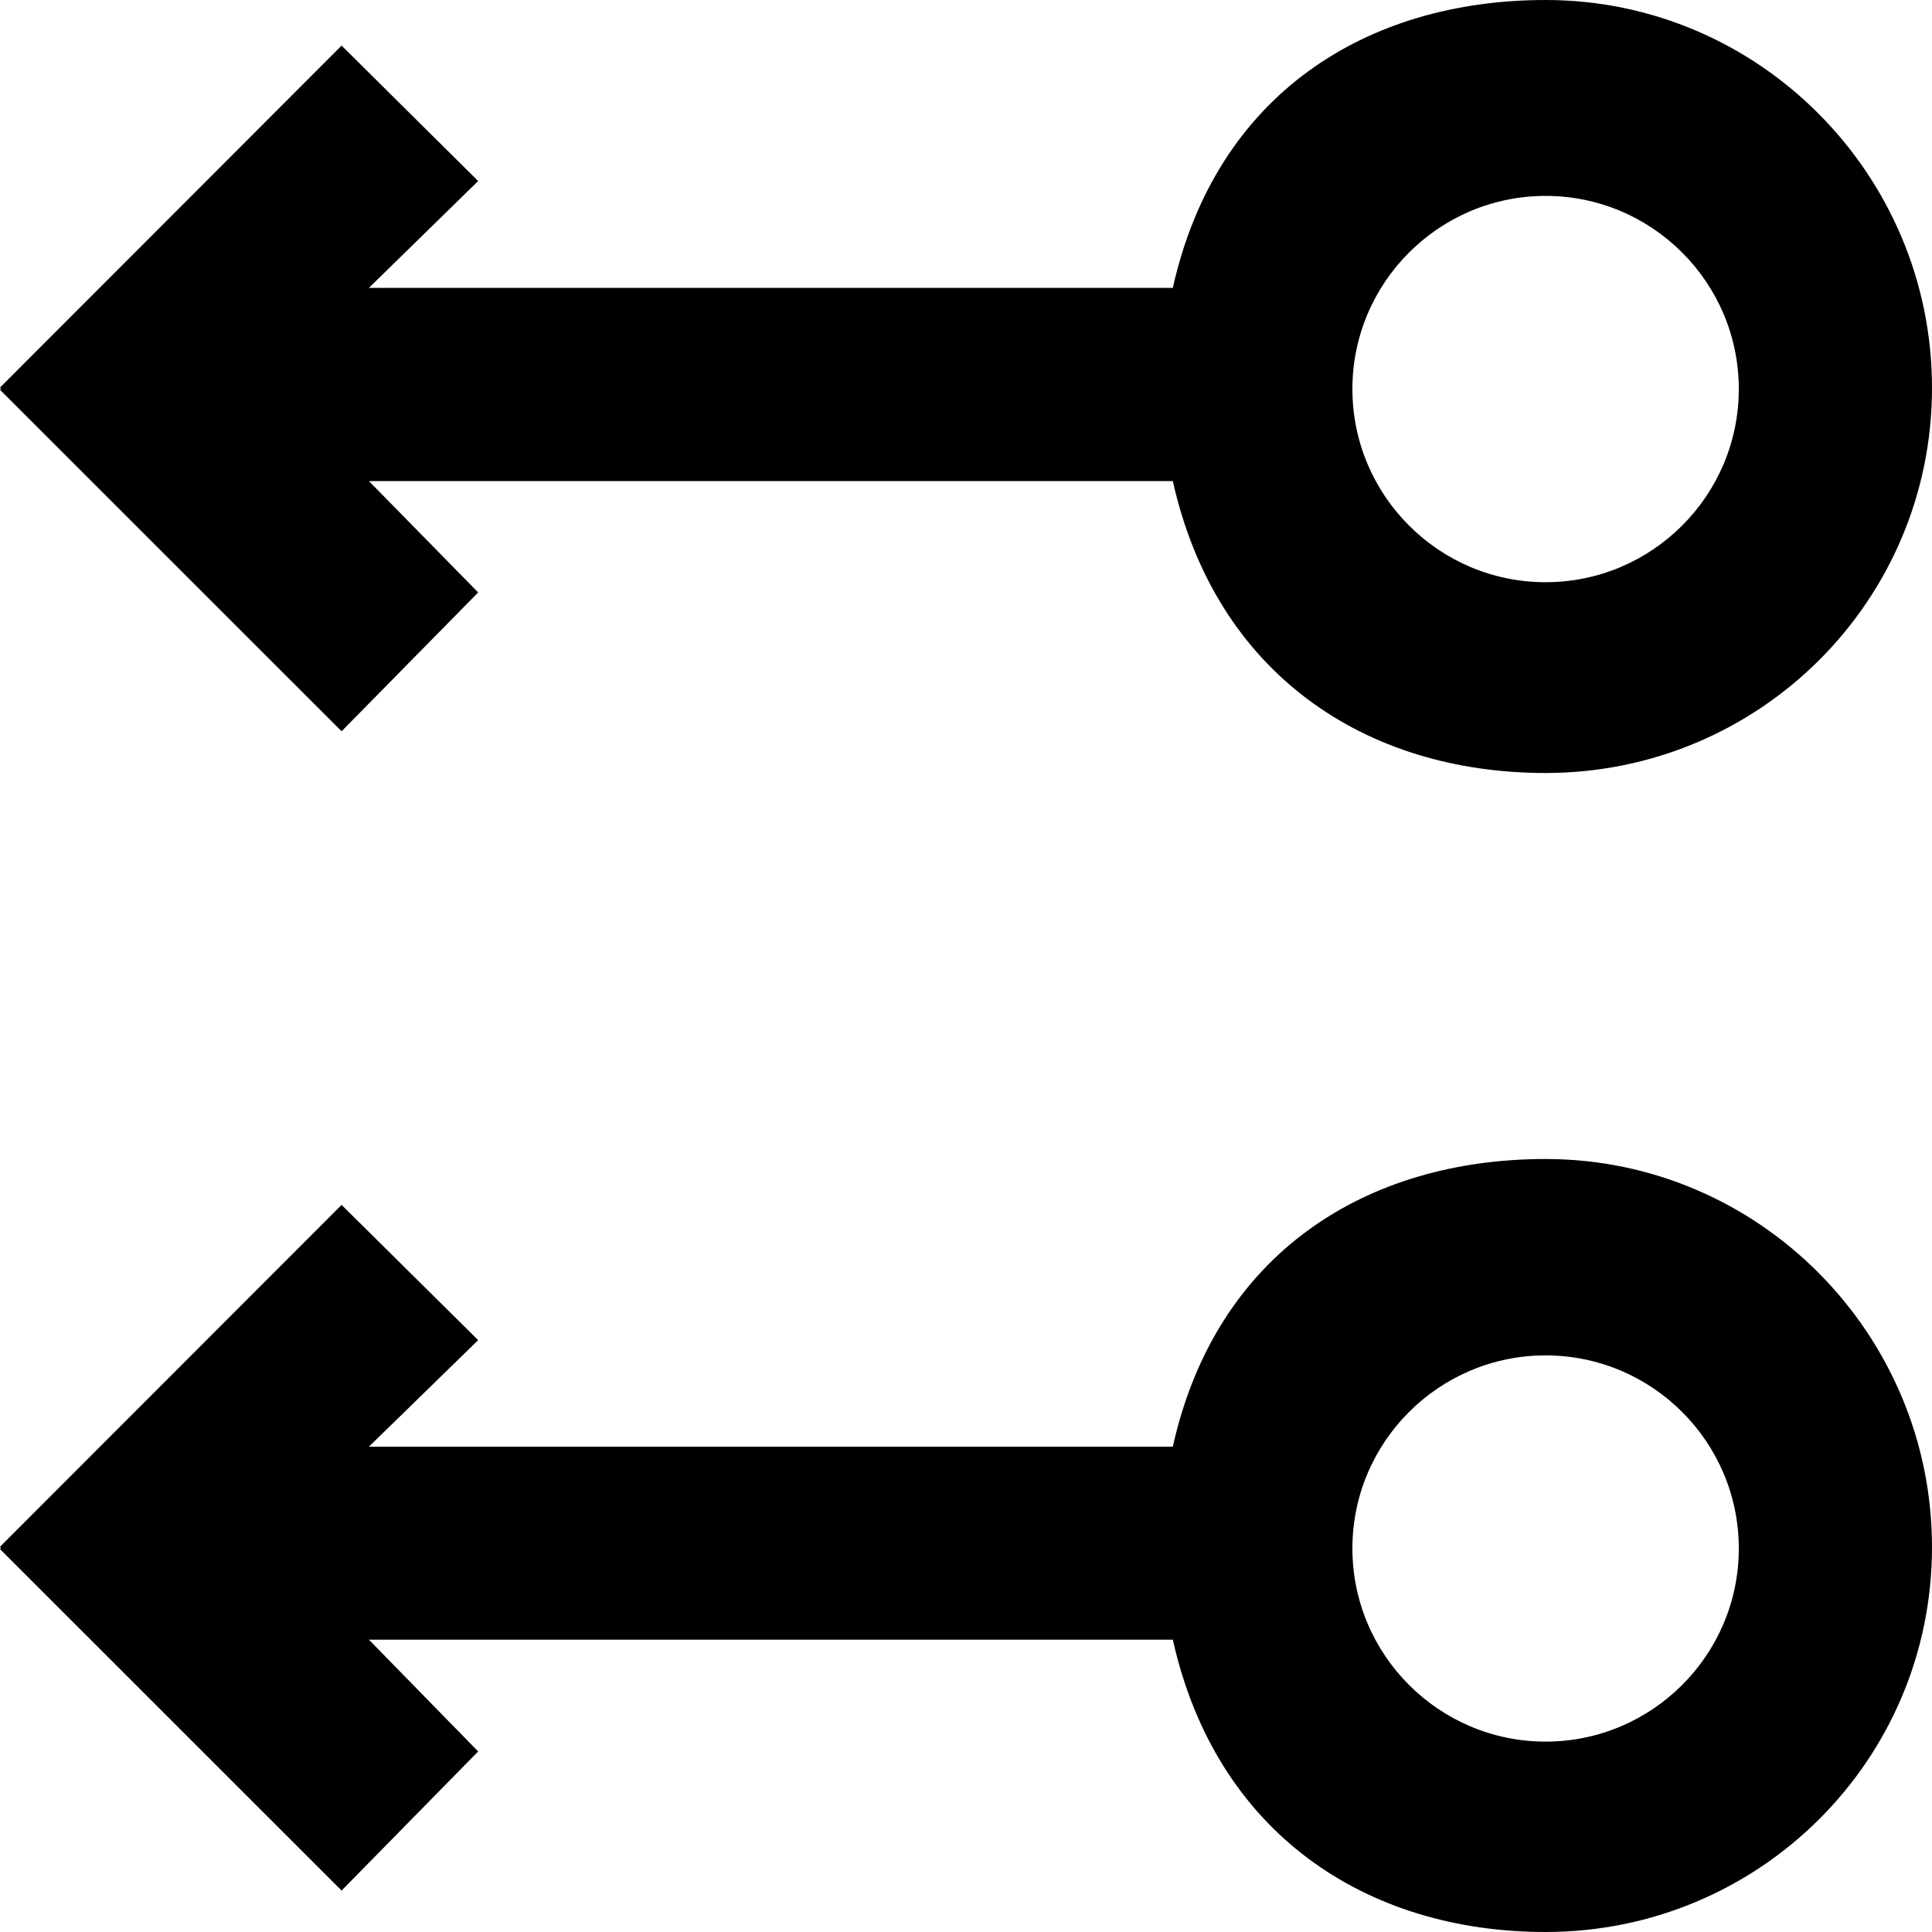 <svg width="20" height="20" xmlns="http://www.w3.org/2000/svg"><path d="M18 4.027c0 1.103-.897 2-2 2s-2-.897-2-2c0-1.102.897-1.999 2-1.999s2 .897 2 2M12.141 2.98H3.819L4.95 1.874 3.536.472 0 4.012l.01.012-.01.011L3.536 7.57 4.95 6.133 3.819 4.98h8.322c.446 1.999 1.997 3.022 3.859 3.022 2.209 0 4-1.778 4-3.987C20 1.807 18.209 0 16 0c-1.862 0-3.413.982-3.859 2.98M18 16.03c0 1.102-.897 1.999-2 1.999s-2-.897-2-2c0-1.102.897-1.998 2-1.998s2 .896 2 1.999m-5.859-1.054H3.819l1.131-1.103-1.414-1.4L0 16.012l.01.014-.01.01 3.536 3.535 1.414-1.44-1.131-1.157h8.322C12.587 18.974 14.138 20 16 20c2.209 0 4-1.776 4-3.984s-1.791-4.018-4-4.018c-1.862 0-3.413.978-3.859 2.977" fill="#000" fill-rule="evenodd"/></svg>